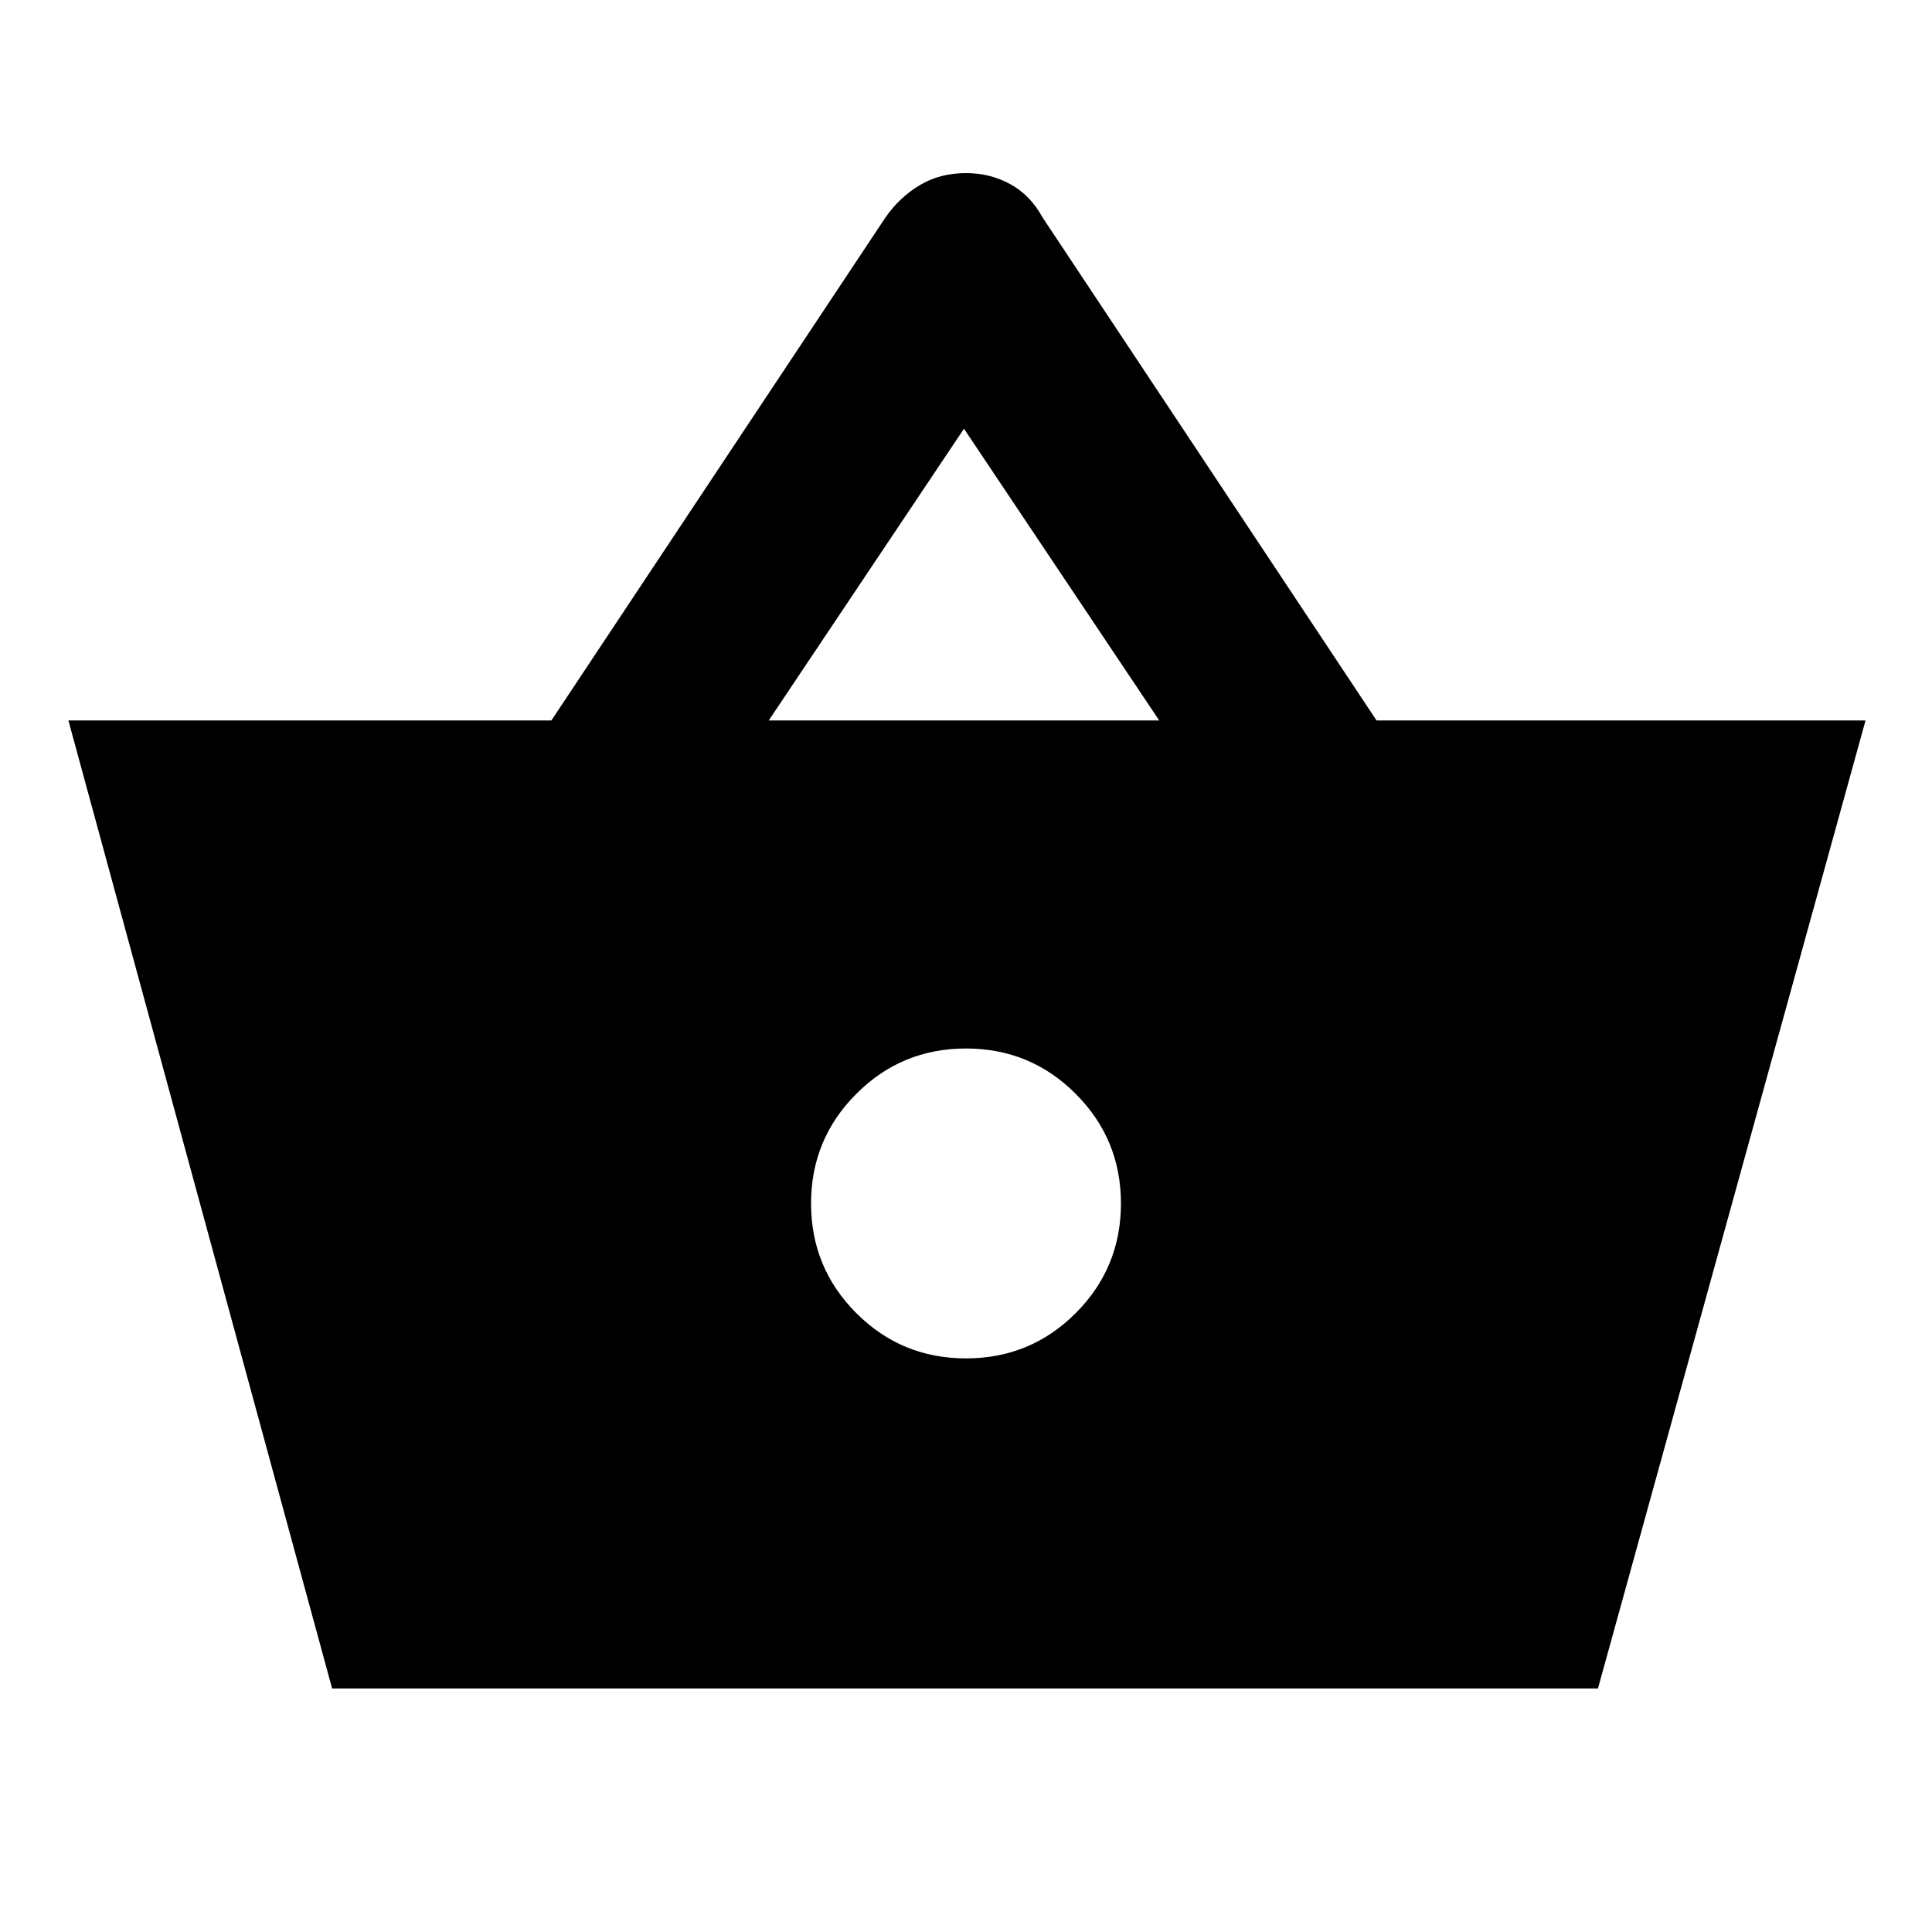 <svg xmlns="http://www.w3.org/2000/svg" height="20" width="20"><path d="M3.438 17.479 0.708 7.458H5.708L9.167 2.25Q9.312 2.042 9.521 1.917Q9.729 1.792 10 1.792Q10.25 1.792 10.458 1.906Q10.667 2.021 10.792 2.25L14.25 7.458H19.312L16.542 17.479ZM7.958 7.458H12L9.979 4.438ZM10 14.062Q10.667 14.062 11.135 13.594Q11.604 13.125 11.604 12.458Q11.604 11.792 11.135 11.323Q10.667 10.854 10 10.854Q9.333 10.854 8.865 11.323Q8.396 11.792 8.396 12.458Q8.396 13.125 8.865 13.594Q9.333 14.062 10 14.062Z"/></svg>
